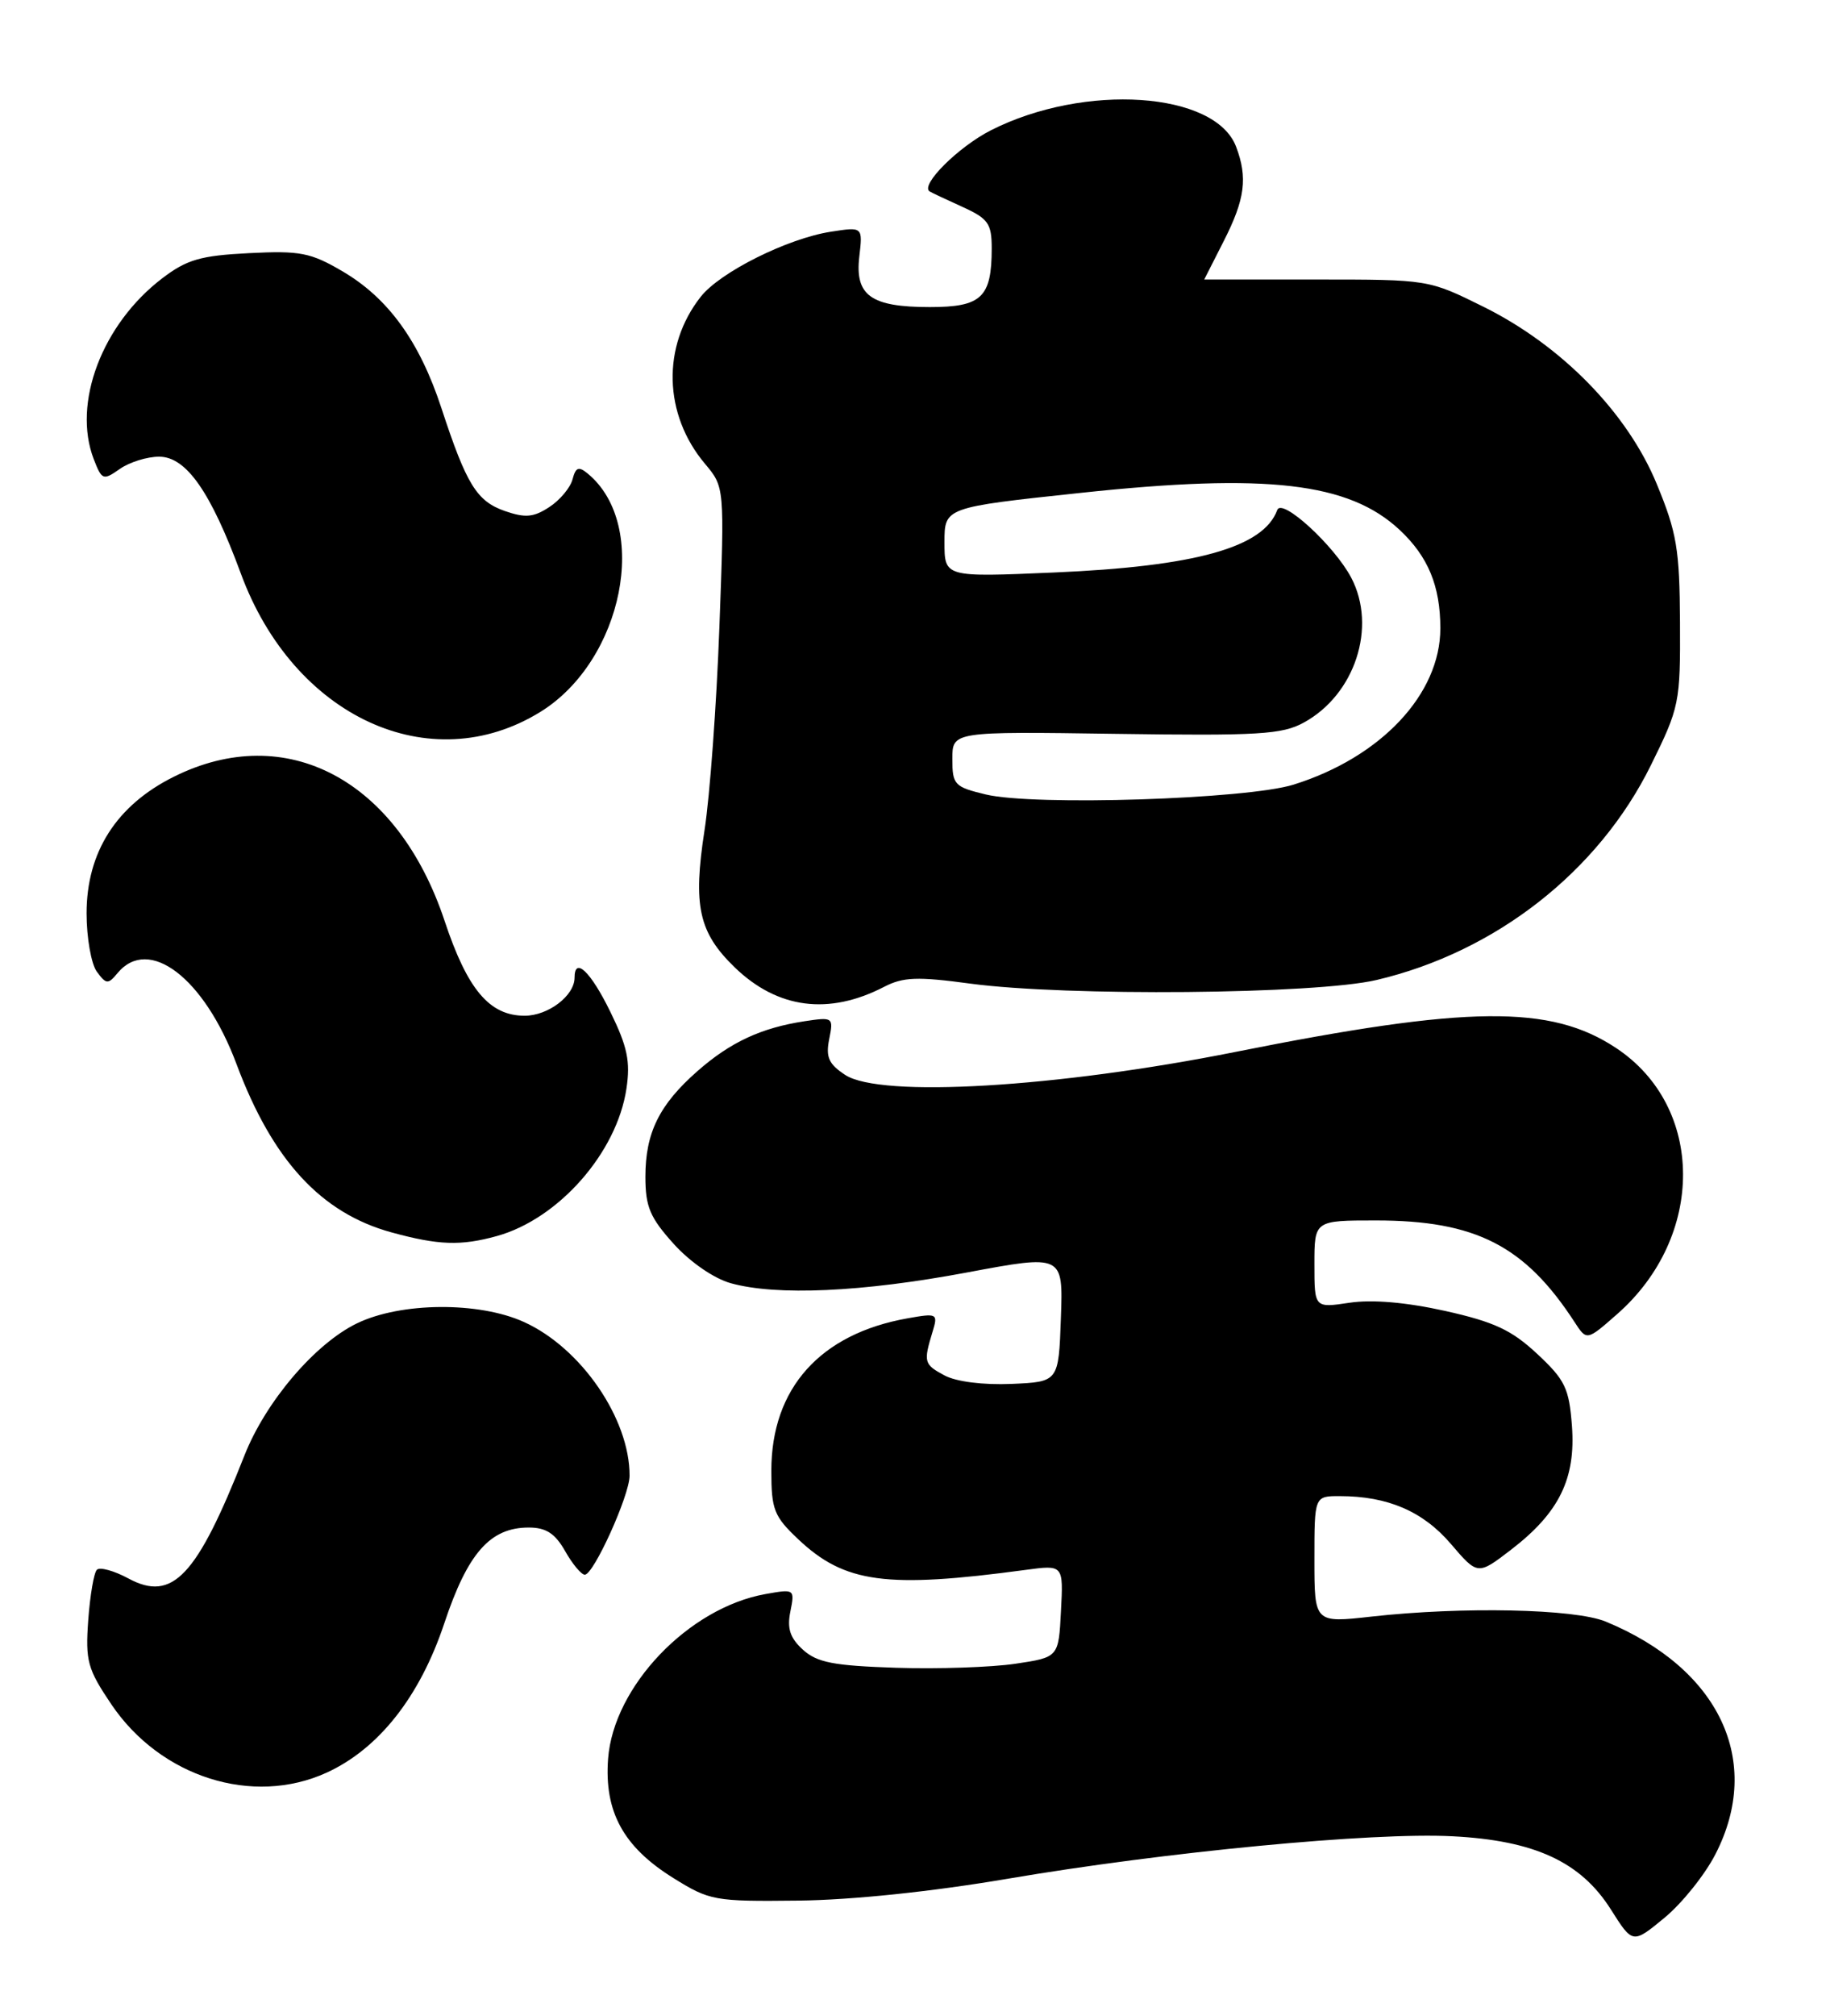 <?xml version="1.0" encoding="UTF-8" standalone="no"?>
<!DOCTYPE svg PUBLIC "-//W3C//DTD SVG 1.1//EN" "http://www.w3.org/Graphics/SVG/1.1/DTD/svg11.dtd" >
<svg xmlns="http://www.w3.org/2000/svg" xmlns:xlink="http://www.w3.org/1999/xlink" version="1.1" viewBox="0 0 232 256">
 <g >
 <path fill="currentColor"
d=" M 217.94 235.51 C 224.04 223.69 218.48 211.91 204.00 205.94 C 200.06 204.32 185.82 204.02 174.25 205.31 C 167.00 206.12 167.00 206.12 167.00 198.06 C 167.00 190.00 167.00 190.00 170.25 190.01 C 176.33 190.02 180.79 191.94 184.33 196.07 C 187.75 200.07 187.75 200.07 192.02 196.79 C 198.10 192.11 200.22 187.79 199.72 181.09 C 199.36 176.30 198.85 175.25 195.30 171.94 C 192.05 168.91 189.84 167.88 183.61 166.49 C 178.66 165.39 174.34 165.02 171.46 165.45 C 167.00 166.12 167.00 166.12 167.00 160.56 C 167.00 155.00 167.00 155.00 174.82 155.00 C 187.48 155.00 193.74 158.20 200.05 167.90 C 201.60 170.29 201.60 170.29 205.46 166.90 C 216.68 157.05 216.62 140.57 205.33 133.10 C 197.01 127.58 186.53 127.69 157.00 133.59 C 134.27 138.13 111.87 139.45 107.39 136.52 C 105.29 135.14 104.90 134.27 105.35 131.98 C 105.91 129.20 105.85 129.15 102.21 129.70 C 96.71 130.54 92.80 132.36 88.63 136.02 C 83.76 140.29 82.00 143.87 82.00 149.45 C 82.00 153.26 82.58 154.63 85.60 157.98 C 87.70 160.30 90.72 162.38 92.85 162.97 C 98.67 164.59 109.53 164.10 122.79 161.62 C 135.08 159.32 135.08 159.32 134.79 167.41 C 134.50 175.50 134.50 175.50 128.50 175.76 C 124.91 175.91 121.49 175.48 120.00 174.68 C 117.39 173.28 117.31 173.00 118.49 169.12 C 119.19 166.83 119.07 166.76 115.36 167.42 C 104.21 169.38 98.00 176.31 98.00 186.79 C 98.00 191.72 98.34 192.58 101.41 195.48 C 107.32 201.06 112.58 201.77 130.30 199.38 C 135.11 198.73 135.11 198.73 134.80 204.60 C 134.50 210.48 134.50 210.48 129.00 211.30 C 125.97 211.75 119.16 211.98 113.85 211.81 C 105.92 211.55 103.82 211.15 102.02 209.52 C 100.38 208.03 99.98 206.83 100.42 204.66 C 100.99 201.81 100.95 201.79 97.25 202.45 C 87.49 204.19 77.95 214.17 77.26 223.37 C 76.76 230.09 79.20 234.56 85.53 238.50 C 90.17 241.39 90.75 241.50 101.42 241.38 C 108.27 241.30 118.42 240.24 128.00 238.61 C 148.01 235.20 174.32 232.68 184.54 233.21 C 194.97 233.74 200.84 236.45 204.67 242.51 C 207.44 246.89 207.44 246.89 211.47 243.57 C 213.69 241.74 216.60 238.12 217.94 235.51 Z  M 41.50 225.13 C 48.12 222.10 53.34 215.48 56.44 206.19 C 59.42 197.24 62.27 194.00 67.18 194.00 C 69.37 194.00 70.52 194.74 71.80 196.99 C 72.73 198.64 73.86 199.99 74.30 199.99 C 75.42 200.00 79.98 189.93 79.99 187.43 C 80.02 180.20 73.84 171.19 66.58 167.90 C 60.85 165.29 50.92 165.37 45.35 168.07 C 40.02 170.65 33.76 178.00 31.06 184.84 C 25.00 200.22 21.92 203.49 16.32 200.47 C 14.49 199.48 12.68 198.99 12.31 199.36 C 11.93 199.74 11.44 202.62 11.21 205.77 C 10.84 210.96 11.12 211.97 14.15 216.46 C 20.39 225.70 32.11 229.42 41.50 225.13 Z  M 63.13 156.98 C 70.98 154.80 78.37 146.40 79.59 138.27 C 80.11 134.80 79.72 132.94 77.54 128.49 C 75.04 123.38 73.00 121.44 73.00 124.17 C 73.00 126.45 69.65 129.00 66.66 129.00 C 62.19 129.00 59.39 125.69 56.48 116.93 C 50.52 99.04 36.38 91.52 22.08 98.65 C 14.79 102.28 11.00 108.22 11.00 116.00 C 11.00 119.09 11.59 122.42 12.30 123.40 C 13.49 125.02 13.73 125.04 14.93 123.59 C 18.90 118.80 25.95 124.18 30.05 135.14 C 34.62 147.36 40.78 154.05 49.72 156.51 C 55.71 158.15 58.54 158.25 63.13 156.98 Z  M 112.33 125.33 C 114.74 124.08 116.55 124.01 123.27 124.92 C 135.50 126.56 167.17 126.28 174.90 124.46 C 190.03 120.90 203.09 110.68 209.75 97.19 C 213.38 89.83 213.50 89.27 213.45 79.05 C 213.40 69.77 213.05 67.65 210.51 61.50 C 206.78 52.44 198.42 43.89 188.50 38.97 C 181.50 35.50 181.50 35.50 167.25 35.50 C 159.41 35.50 153.00 35.50 153.00 35.50 C 153.01 35.50 154.13 33.29 155.50 30.58 C 158.19 25.28 158.54 22.56 157.05 18.63 C 154.39 11.63 137.81 10.52 125.91 16.54 C 121.76 18.65 116.88 23.51 118.11 24.31 C 118.33 24.45 120.19 25.33 122.25 26.26 C 125.57 27.77 126.00 28.38 126.00 31.55 C 126.00 37.77 124.71 39.00 118.16 39.00 C 110.64 39.00 108.60 37.54 109.18 32.57 C 109.62 28.80 109.62 28.80 105.56 29.43 C 100.05 30.29 91.49 34.56 89.03 37.69 C 84.08 43.98 84.30 52.63 89.56 58.89 C 92.06 61.86 92.06 61.86 91.40 79.68 C 91.04 89.48 90.19 101.08 89.51 105.46 C 88.03 115.03 88.77 118.42 93.33 122.84 C 98.78 128.12 105.29 128.97 112.33 125.33 Z  M 68.66 90.41 C 79.19 83.90 82.61 66.73 74.69 60.16 C 73.52 59.19 73.15 59.33 72.74 60.88 C 72.47 61.93 71.14 63.52 69.79 64.40 C 67.79 65.71 66.74 65.80 64.14 64.90 C 60.57 63.65 59.27 61.55 56.08 51.82 C 53.30 43.35 49.32 37.86 43.52 34.46 C 39.46 32.08 38.14 31.82 31.63 32.15 C 25.47 32.46 23.73 32.97 20.62 35.34 C 12.97 41.17 9.17 51.21 11.91 58.31 C 12.94 60.98 13.11 61.04 15.22 59.56 C 16.44 58.70 18.69 58.00 20.21 58.00 C 23.66 58.00 26.76 62.43 30.60 72.84 C 37.30 91.05 54.66 99.06 68.66 90.41 Z  M 125.25 100.90 C 121.26 99.94 121.00 99.67 121.00 96.39 C 121.00 92.90 121.00 92.90 141.75 93.20 C 159.89 93.46 162.90 93.28 165.65 91.77 C 172.15 88.22 174.96 79.65 171.69 73.39 C 169.54 69.30 162.86 63.17 162.28 64.77 C 160.55 69.53 151.92 71.94 133.89 72.71 C 120.00 73.31 120.00 73.31 120.00 68.87 C 120.00 64.44 120.00 64.44 137.36 62.59 C 160.98 60.07 171.39 61.28 177.83 67.30 C 181.45 70.68 183.00 74.43 183.00 79.80 C 183.00 88.16 175.46 96.18 164.35 99.65 C 158.39 101.51 131.38 102.37 125.25 100.90 Z "/>
</g>
</svg>